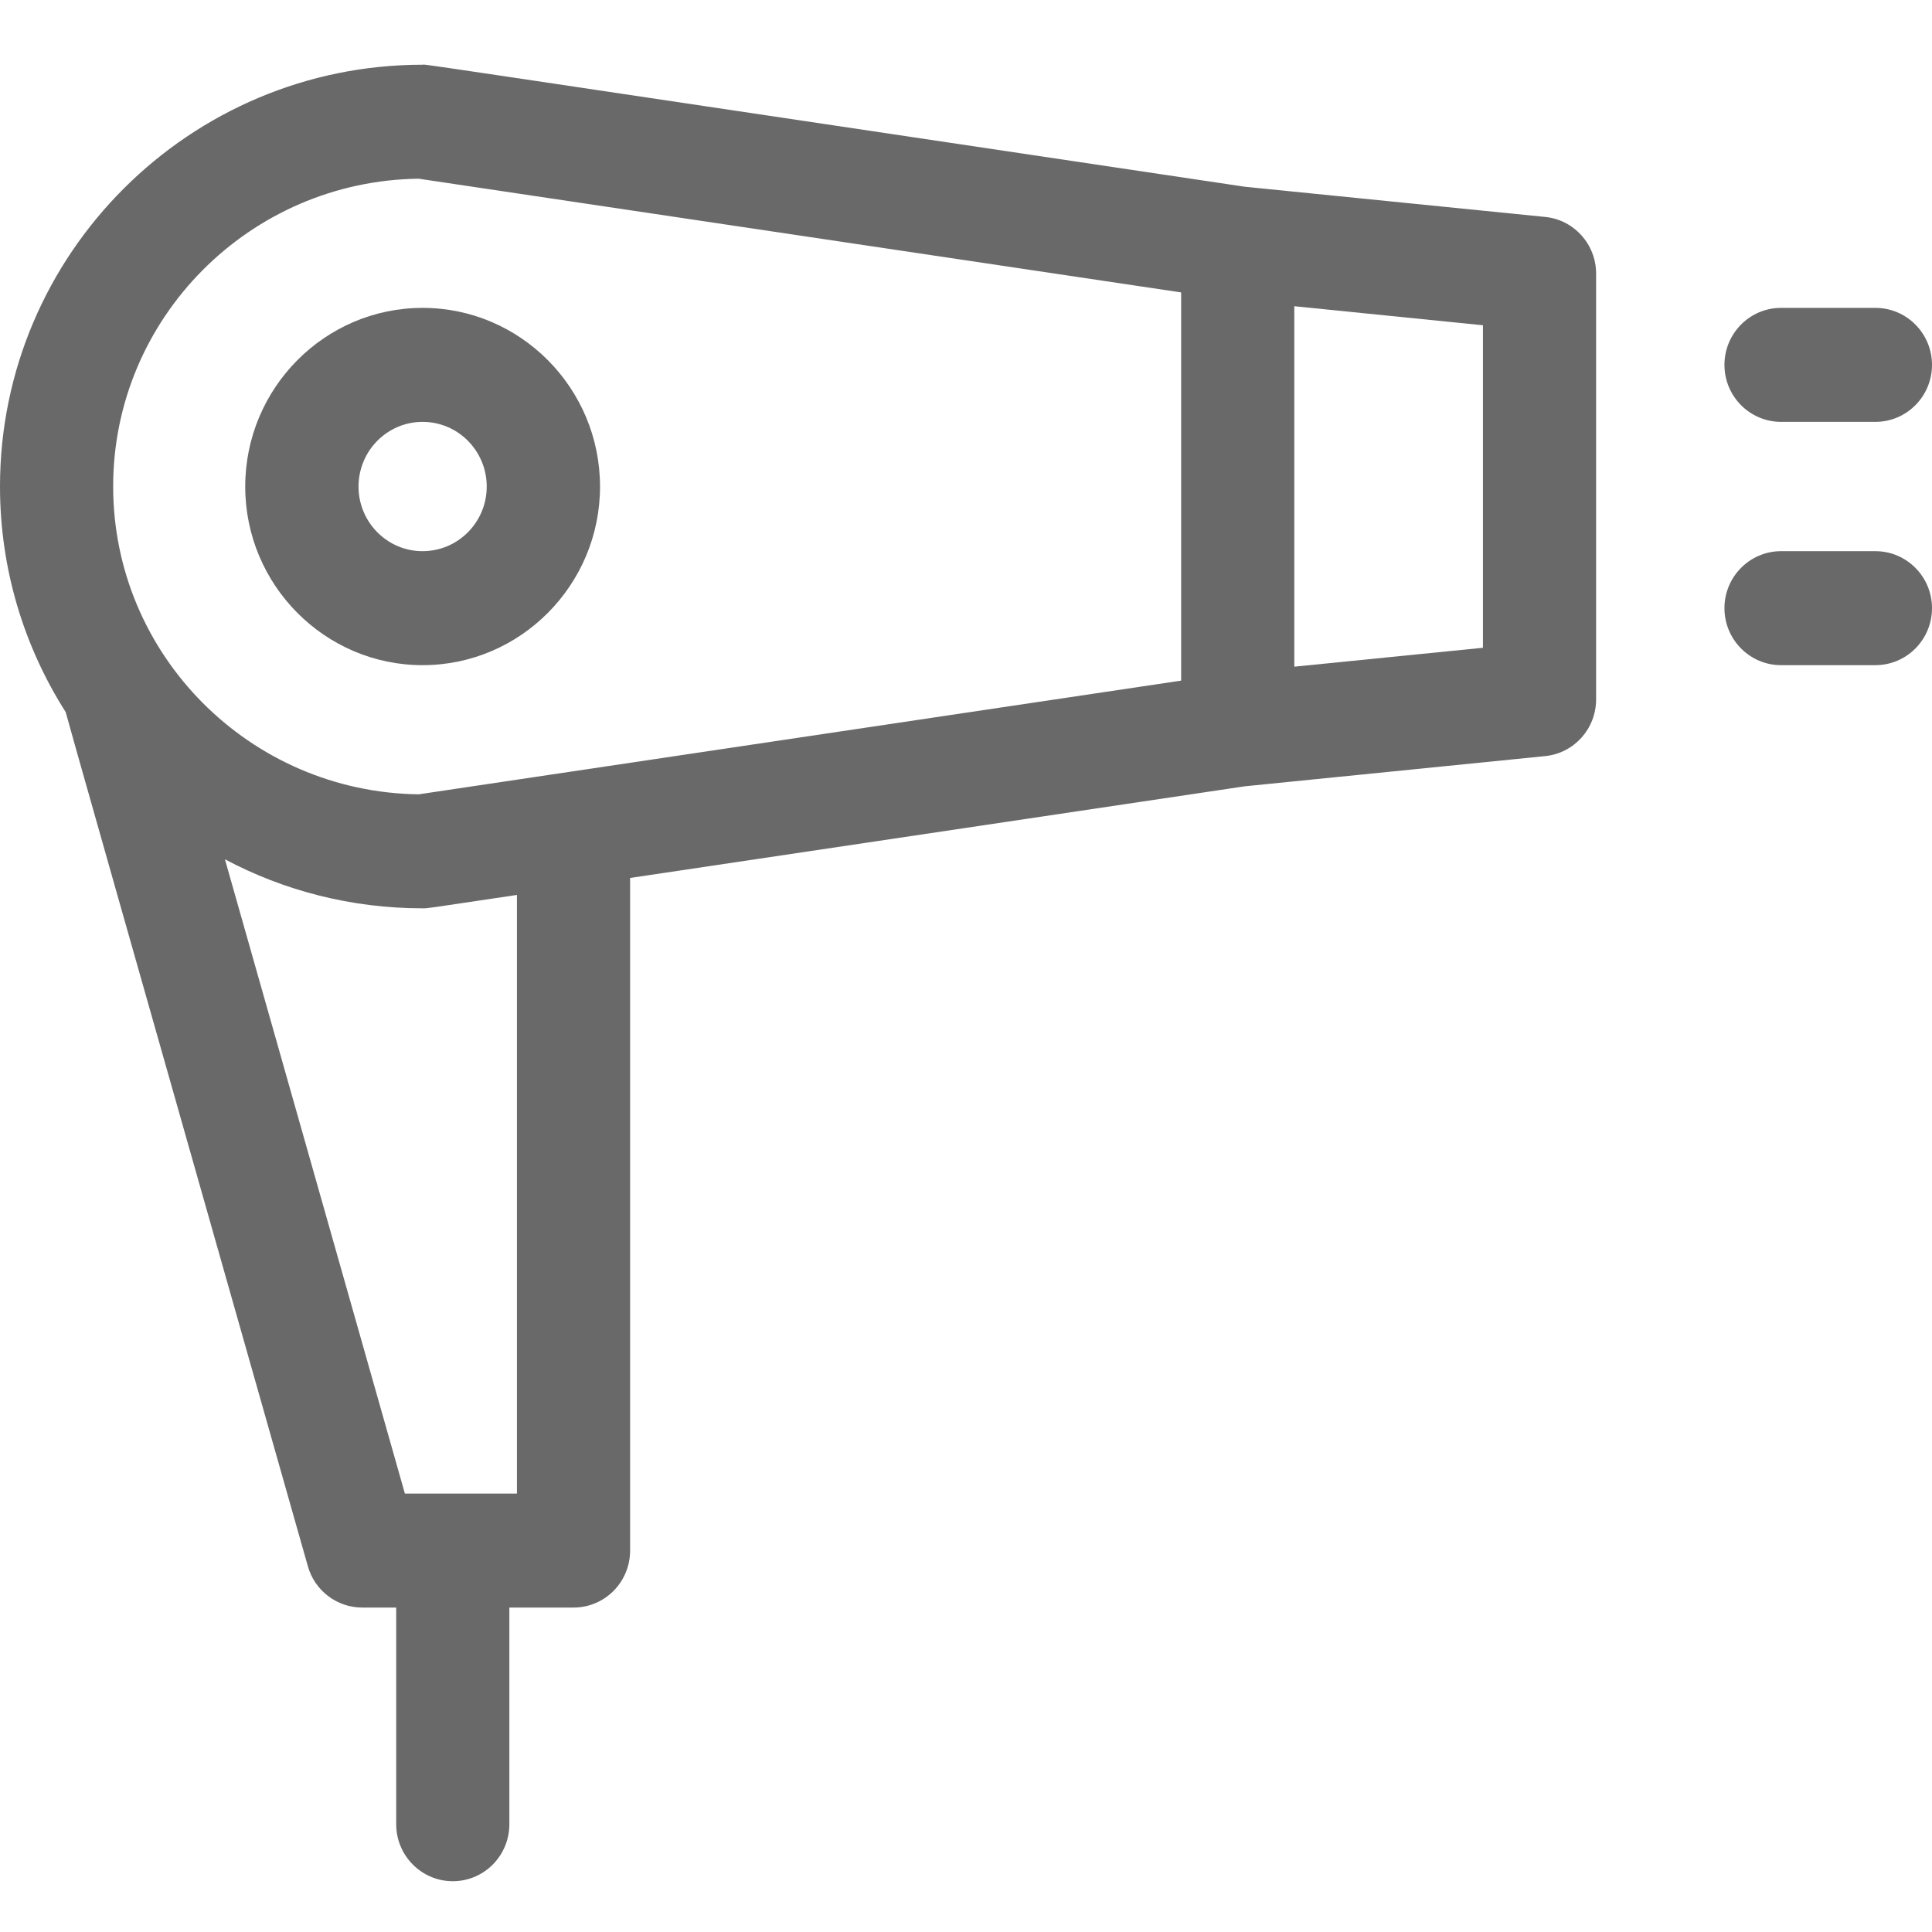 <svg width="14" height="14" viewBox="0 0 14 14" fill="none" xmlns="http://www.w3.org/2000/svg">
<path d="M3.062 4.82C3.771 4.82 4.348 4.239 4.348 3.526C4.348 2.812 3.771 2.231 3.062 2.231C2.354 2.231 1.777 2.812 1.777 3.526C1.777 4.239 2.354 4.82 3.062 4.82ZM3.062 3.057C3.319 3.057 3.527 3.267 3.527 3.526C3.527 3.784 3.319 3.994 3.062 3.994C2.806 3.994 2.598 3.784 2.598 3.526C2.598 3.267 2.806 3.057 3.062 3.057Z" fill="#696969"/>
<path d="M11.197 1.572L9.019 1.353C2.699 0.41 3.109 0.469 3.062 0.469C1.374 0.469 0 1.84 0 3.525C0 4.126 0.175 4.687 0.476 5.16C0.483 5.192 0.841 6.453 2.231 11.35C2.281 11.527 2.442 11.649 2.625 11.649H2.871V13.219C2.871 13.447 3.055 13.632 3.281 13.632C3.508 13.632 3.691 13.447 3.691 13.219V11.649H4.156C4.383 11.649 4.566 11.464 4.566 11.236V6.362L9.019 5.698L11.197 5.479C11.407 5.458 11.566 5.28 11.566 5.068V1.983C11.566 1.771 11.407 1.593 11.197 1.572ZM3.034 1.295L8.559 2.119V4.932L3.034 5.756C1.81 5.74 0.82 4.746 0.82 3.525C0.82 2.305 1.81 1.31 3.034 1.295ZM3.746 10.823H2.934L1.63 6.227C2.058 6.454 2.545 6.582 3.062 6.582C3.106 6.582 3.073 6.585 3.746 6.485V10.823ZM10.746 4.694L9.379 4.831V2.219L10.746 2.357V4.694Z" fill="#696969"/>
<path d="M12.906 3.057H13.59C13.816 3.057 14 2.872 14 2.644C14 2.416 13.816 2.231 13.59 2.231H12.906C12.68 2.231 12.496 2.416 12.496 2.644C12.496 2.872 12.68 3.057 12.906 3.057Z" fill="#696969"/>
<path d="M13.59 3.994H12.906C12.68 3.994 12.496 4.179 12.496 4.407C12.496 4.635 12.68 4.82 12.906 4.82H13.59C13.816 4.82 14 4.635 14 4.407C14 4.179 13.816 3.994 13.59 3.994Z" fill="#696969"/>
</svg>
